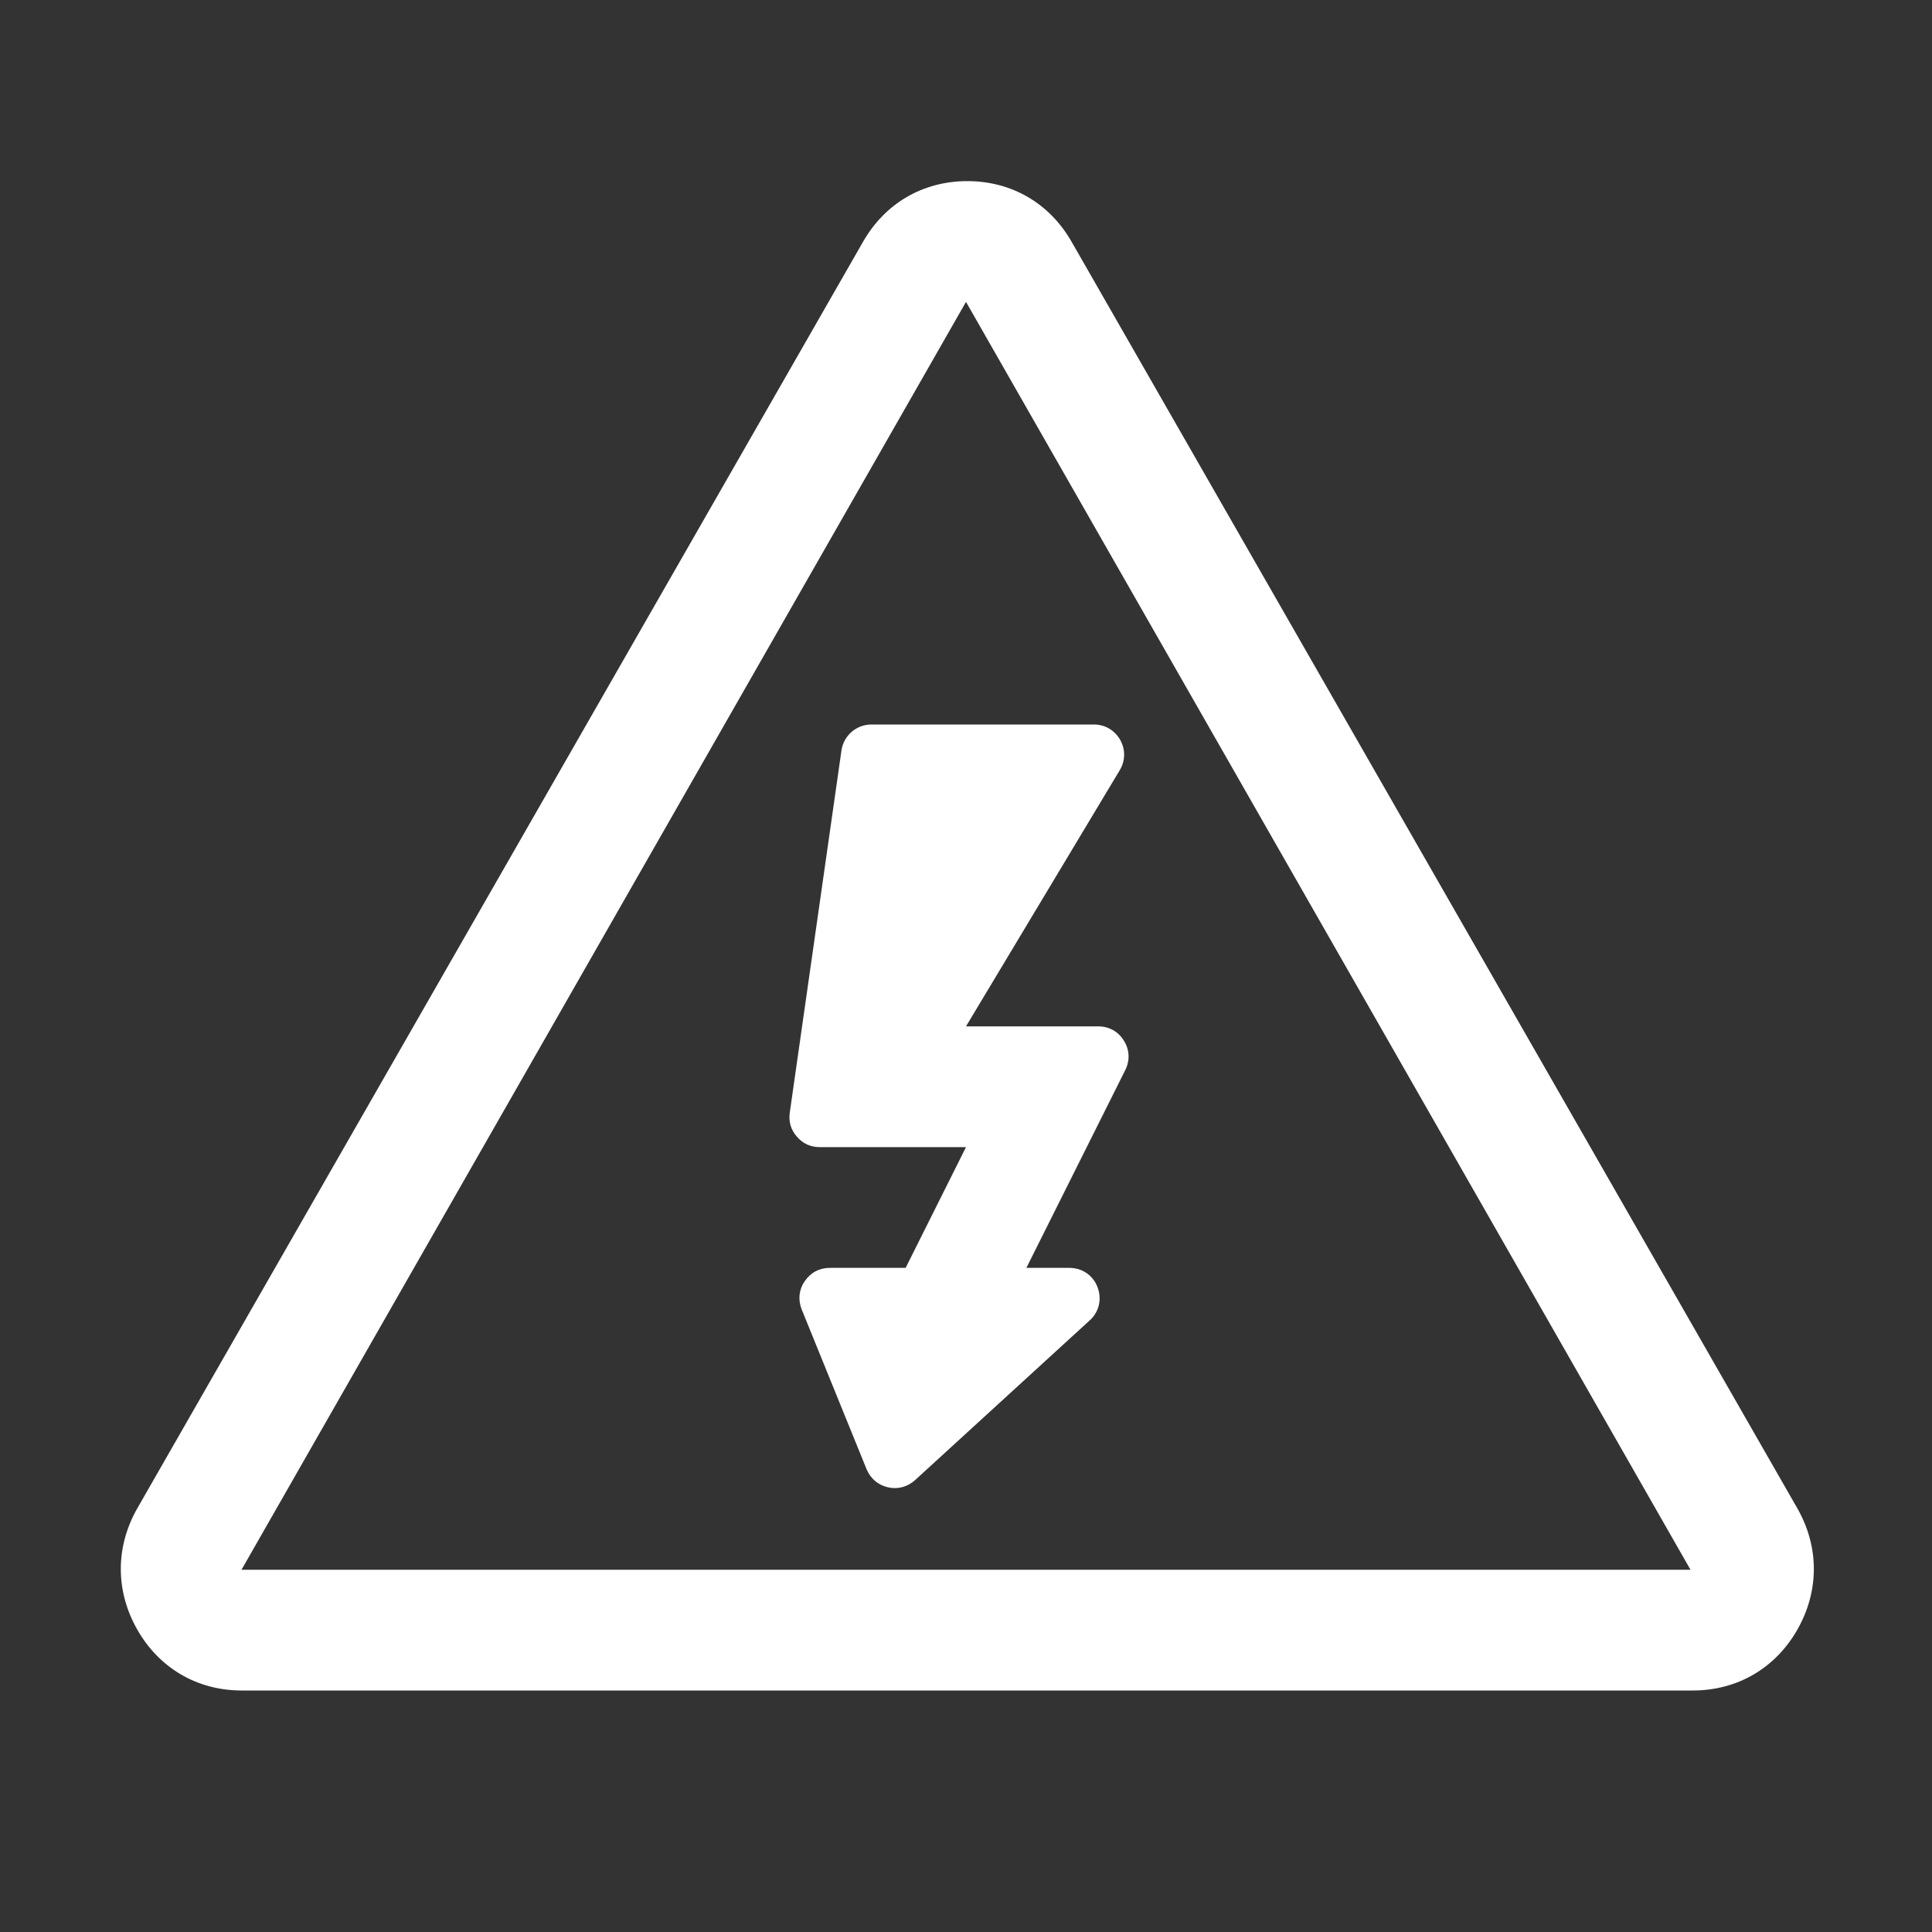 <?xml version="1.0" encoding="UTF-8"?>
<!DOCTYPE svg PUBLIC "-//W3C//DTD SVG 1.1//EN" "http://www.w3.org/Graphics/SVG/1.1/DTD/svg11.dtd">
<svg xmlns="http://www.w3.org/2000/svg" xml:space="preserve" width="1024px" height="1024px" shape-rendering="geometricPrecision" text-rendering="geometricPrecision" image-rendering="optimizeQuality" fill-rule="nonzero" clip-rule="evenodd" viewBox="0 0 10240 10240" xmlns:xlink="http://www.w3.org/1999/xlink">
	<rect x="0" y="0" width="10240" height="10240" fill="#333333" stroke="none"/>
	<title>sign_warning_voltage icon</title>
	<desc>sign_warning_voltage icon from the IconExperience.com O-Collection. Copyright by INCORS GmbH (www.incors.com).</desc>
	<path id="curve1" fill="#FFFFFF" d="M5680 1282l3846 6712c117,205 117,439 0,644 -117,205 -319,322 -554,322l-7691 0c-234,0 -436,-117 -553,-322 -117,-205 -117,-439 0,-644l3846 -6712c117,-205 318,-322 553,-322 235,0 436,117 553,322zm-560 318l-3840 6720 7680 0 -3840 -6720z"/>
	<path id="curve0" fill="#FFFFFF" d="M4619 3840l1178 0c60,0 110,30 140,81 29,52 28,111 -2,161l-815 1358 701 0c57,0 106,27 136,76 30,48 33,104 7,156l-524 1048 228 0c67,0 125,39 149,102 24,63 9,131 -41,176l-926 847c-40,36 -91,50 -144,38 -52,-12 -92,-46 -113,-96l-344 -847c-20,-51 -15,-104 16,-149 31,-46 78,-71 133,-71l402 0 320 -640 -776 0c-48,0 -89,-19 -120,-55 -32,-36 -45,-80 -38,-128l274 -1920c12,-79 79,-137 159,-137z"/>
</svg>
